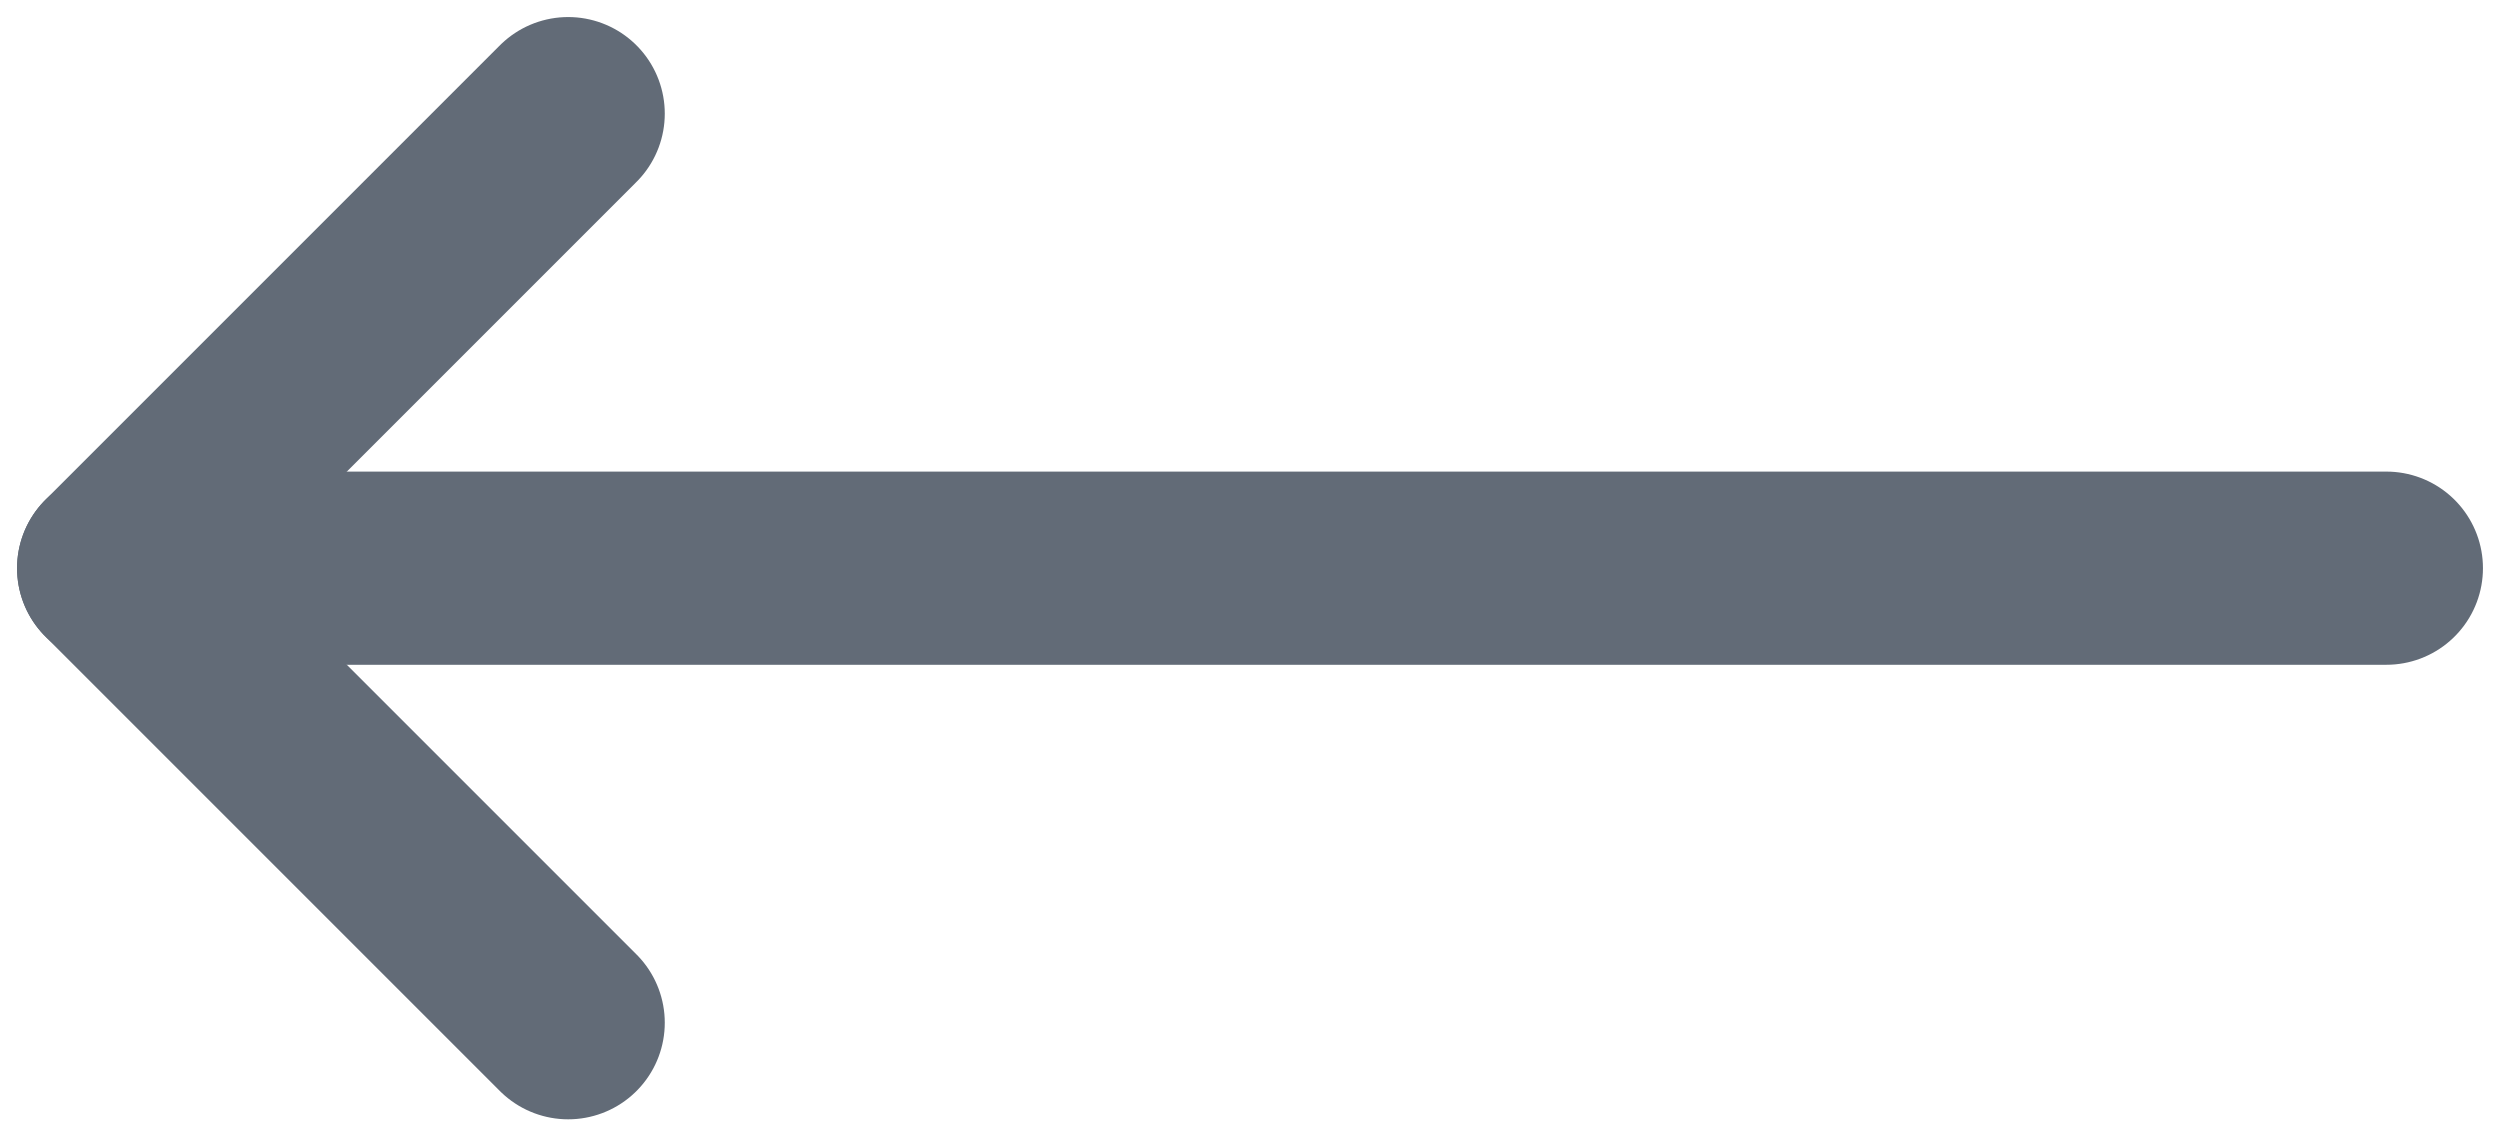 <svg width="22" height="10" viewBox="0 0 22 10" fill="none" xmlns="http://www.w3.org/2000/svg"><path d="M21 5L1 5" stroke="#626B77" stroke-width="1.7" stroke-linecap="round" stroke-linejoin="round"></path> <path d="M5 1L1 5L5 9" stroke="#626B77" stroke-width="1.7" stroke-linecap="round" stroke-linejoin="round"></path></svg>
